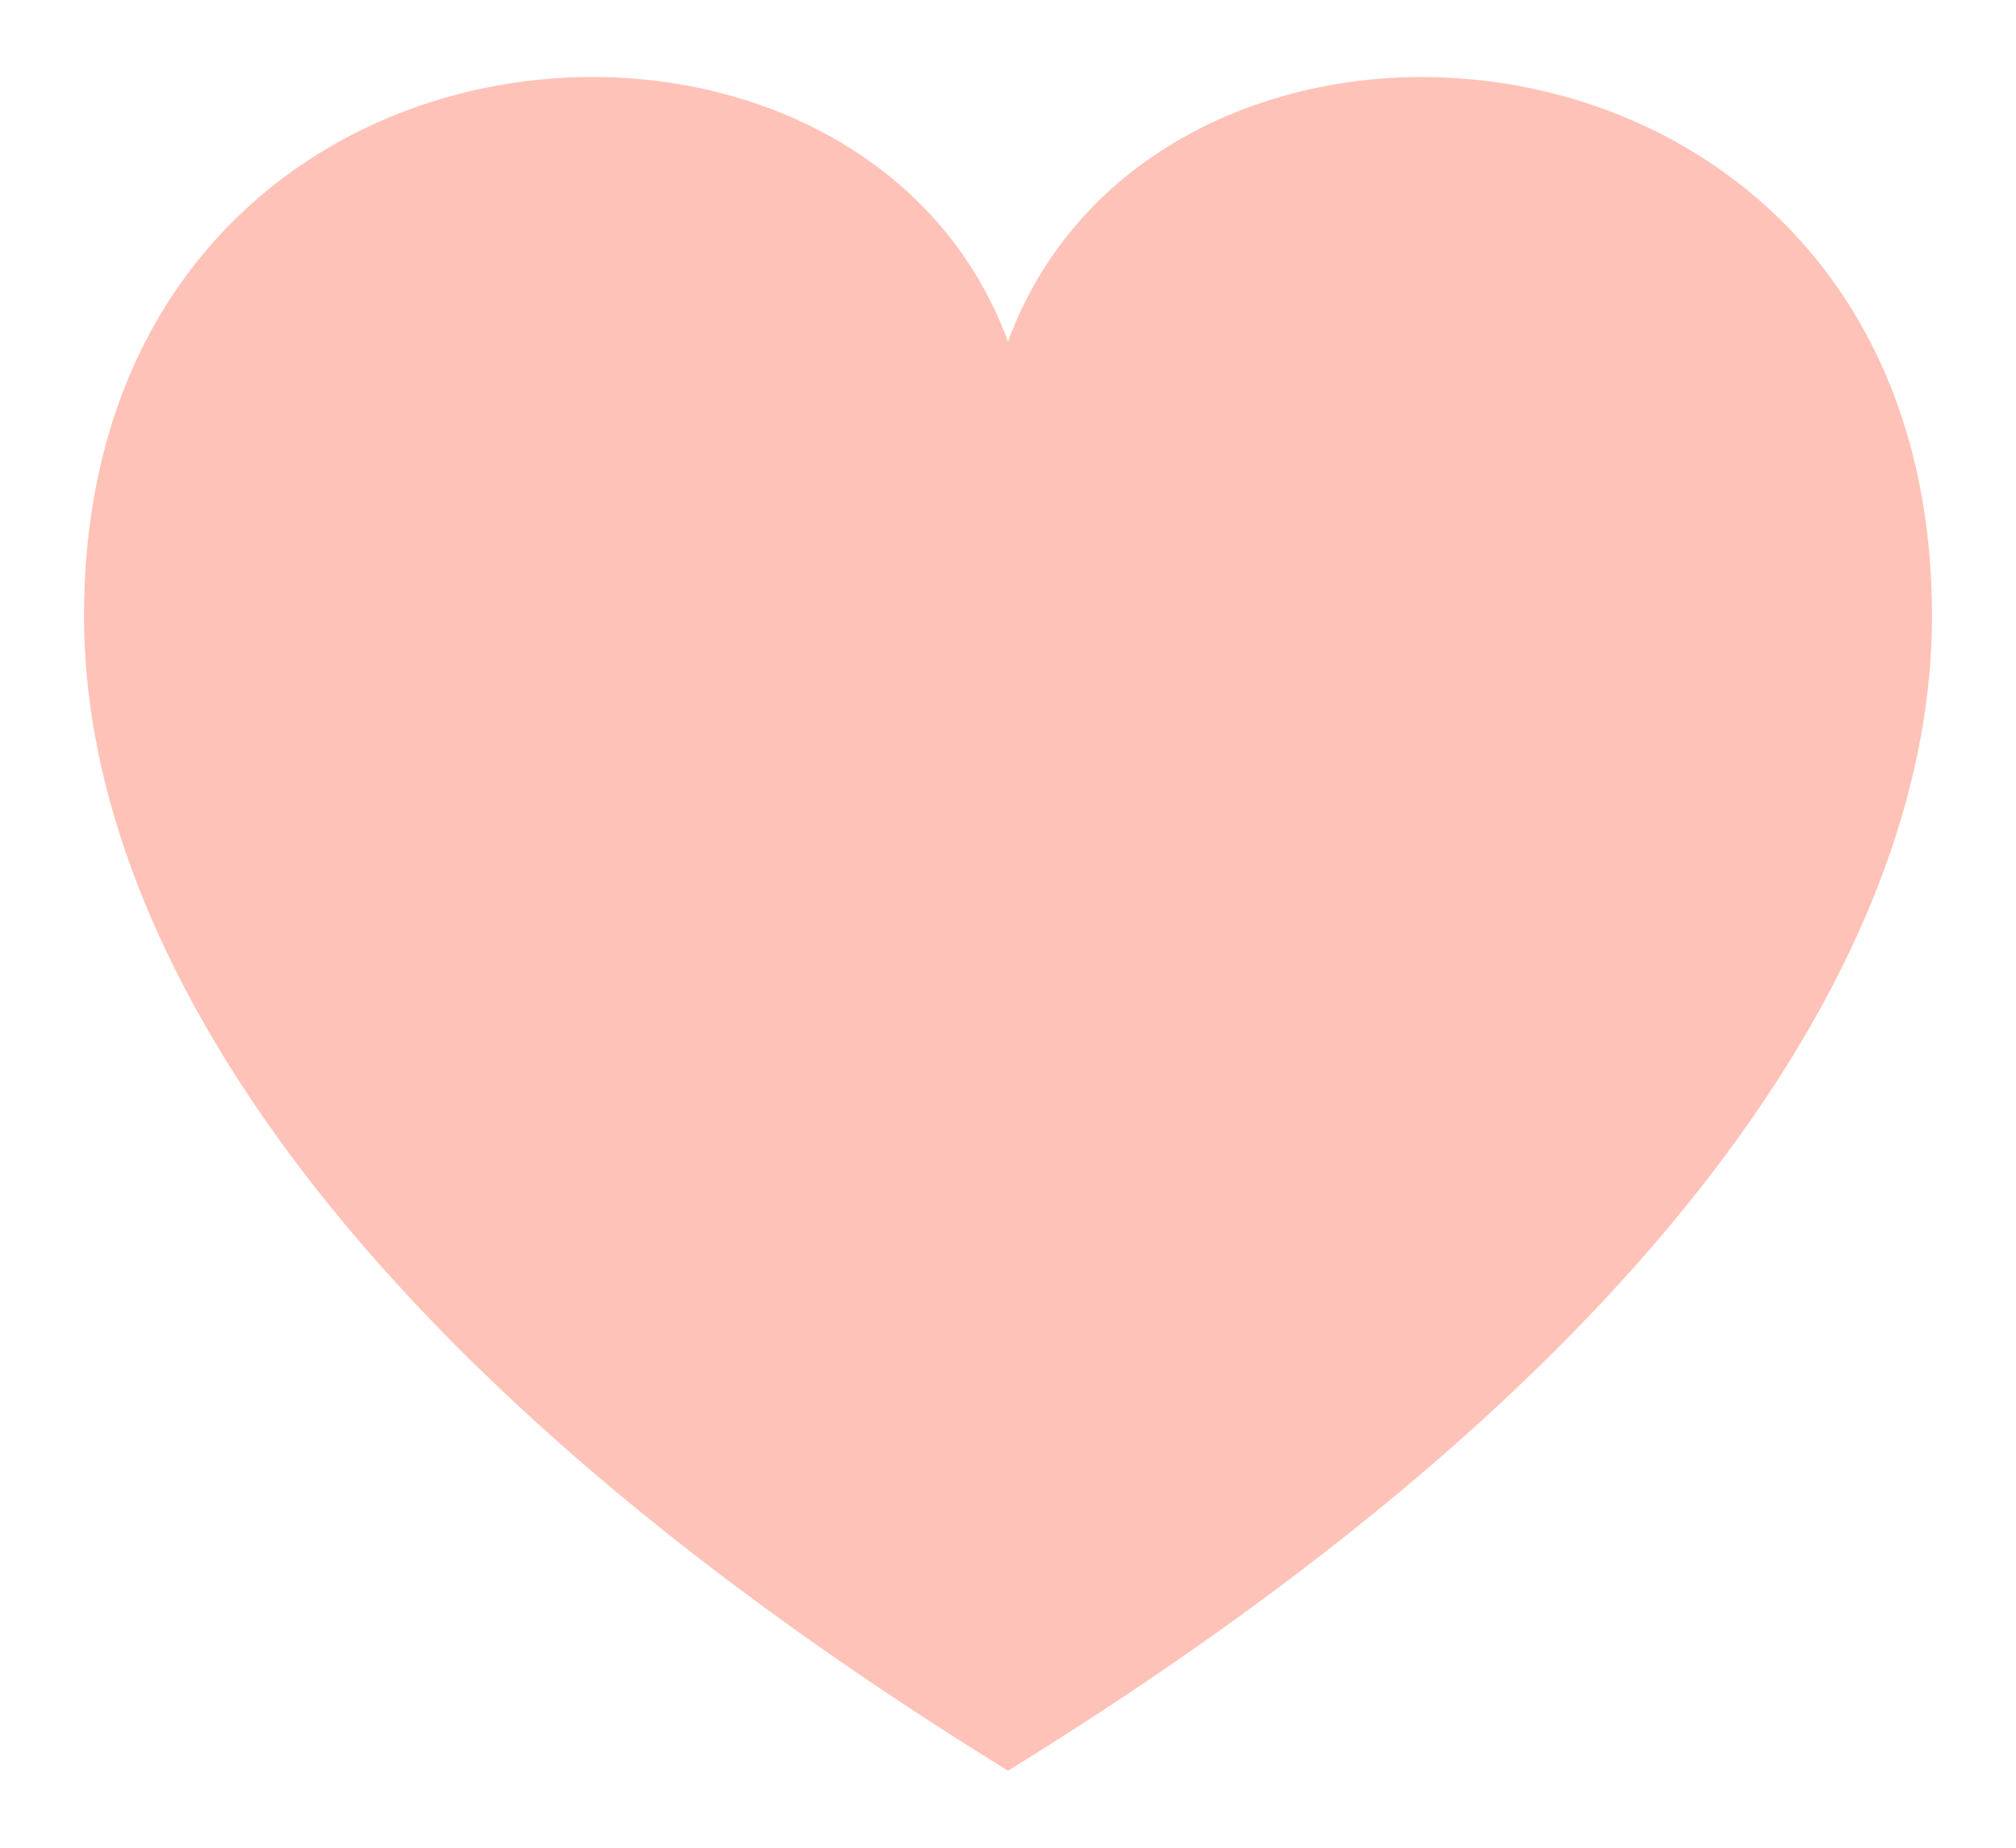 <svg width="24" height="22" viewBox="-1 -1 26 24" fill="none" xmlns="http://www.w3.org/2000/svg">
<path d="M12 3.435C10.011 -1.964 0 -1.162 0 7.003C0 11.071 3.06 16.484 12 22C20.94 16.484 24 11.071 24 7.003C24 -1.115 14 -1.996 12 3.435V3.435Z" fill="#f31" fill-opacity="0.3" stroke-width="1.5"/>
</svg>

